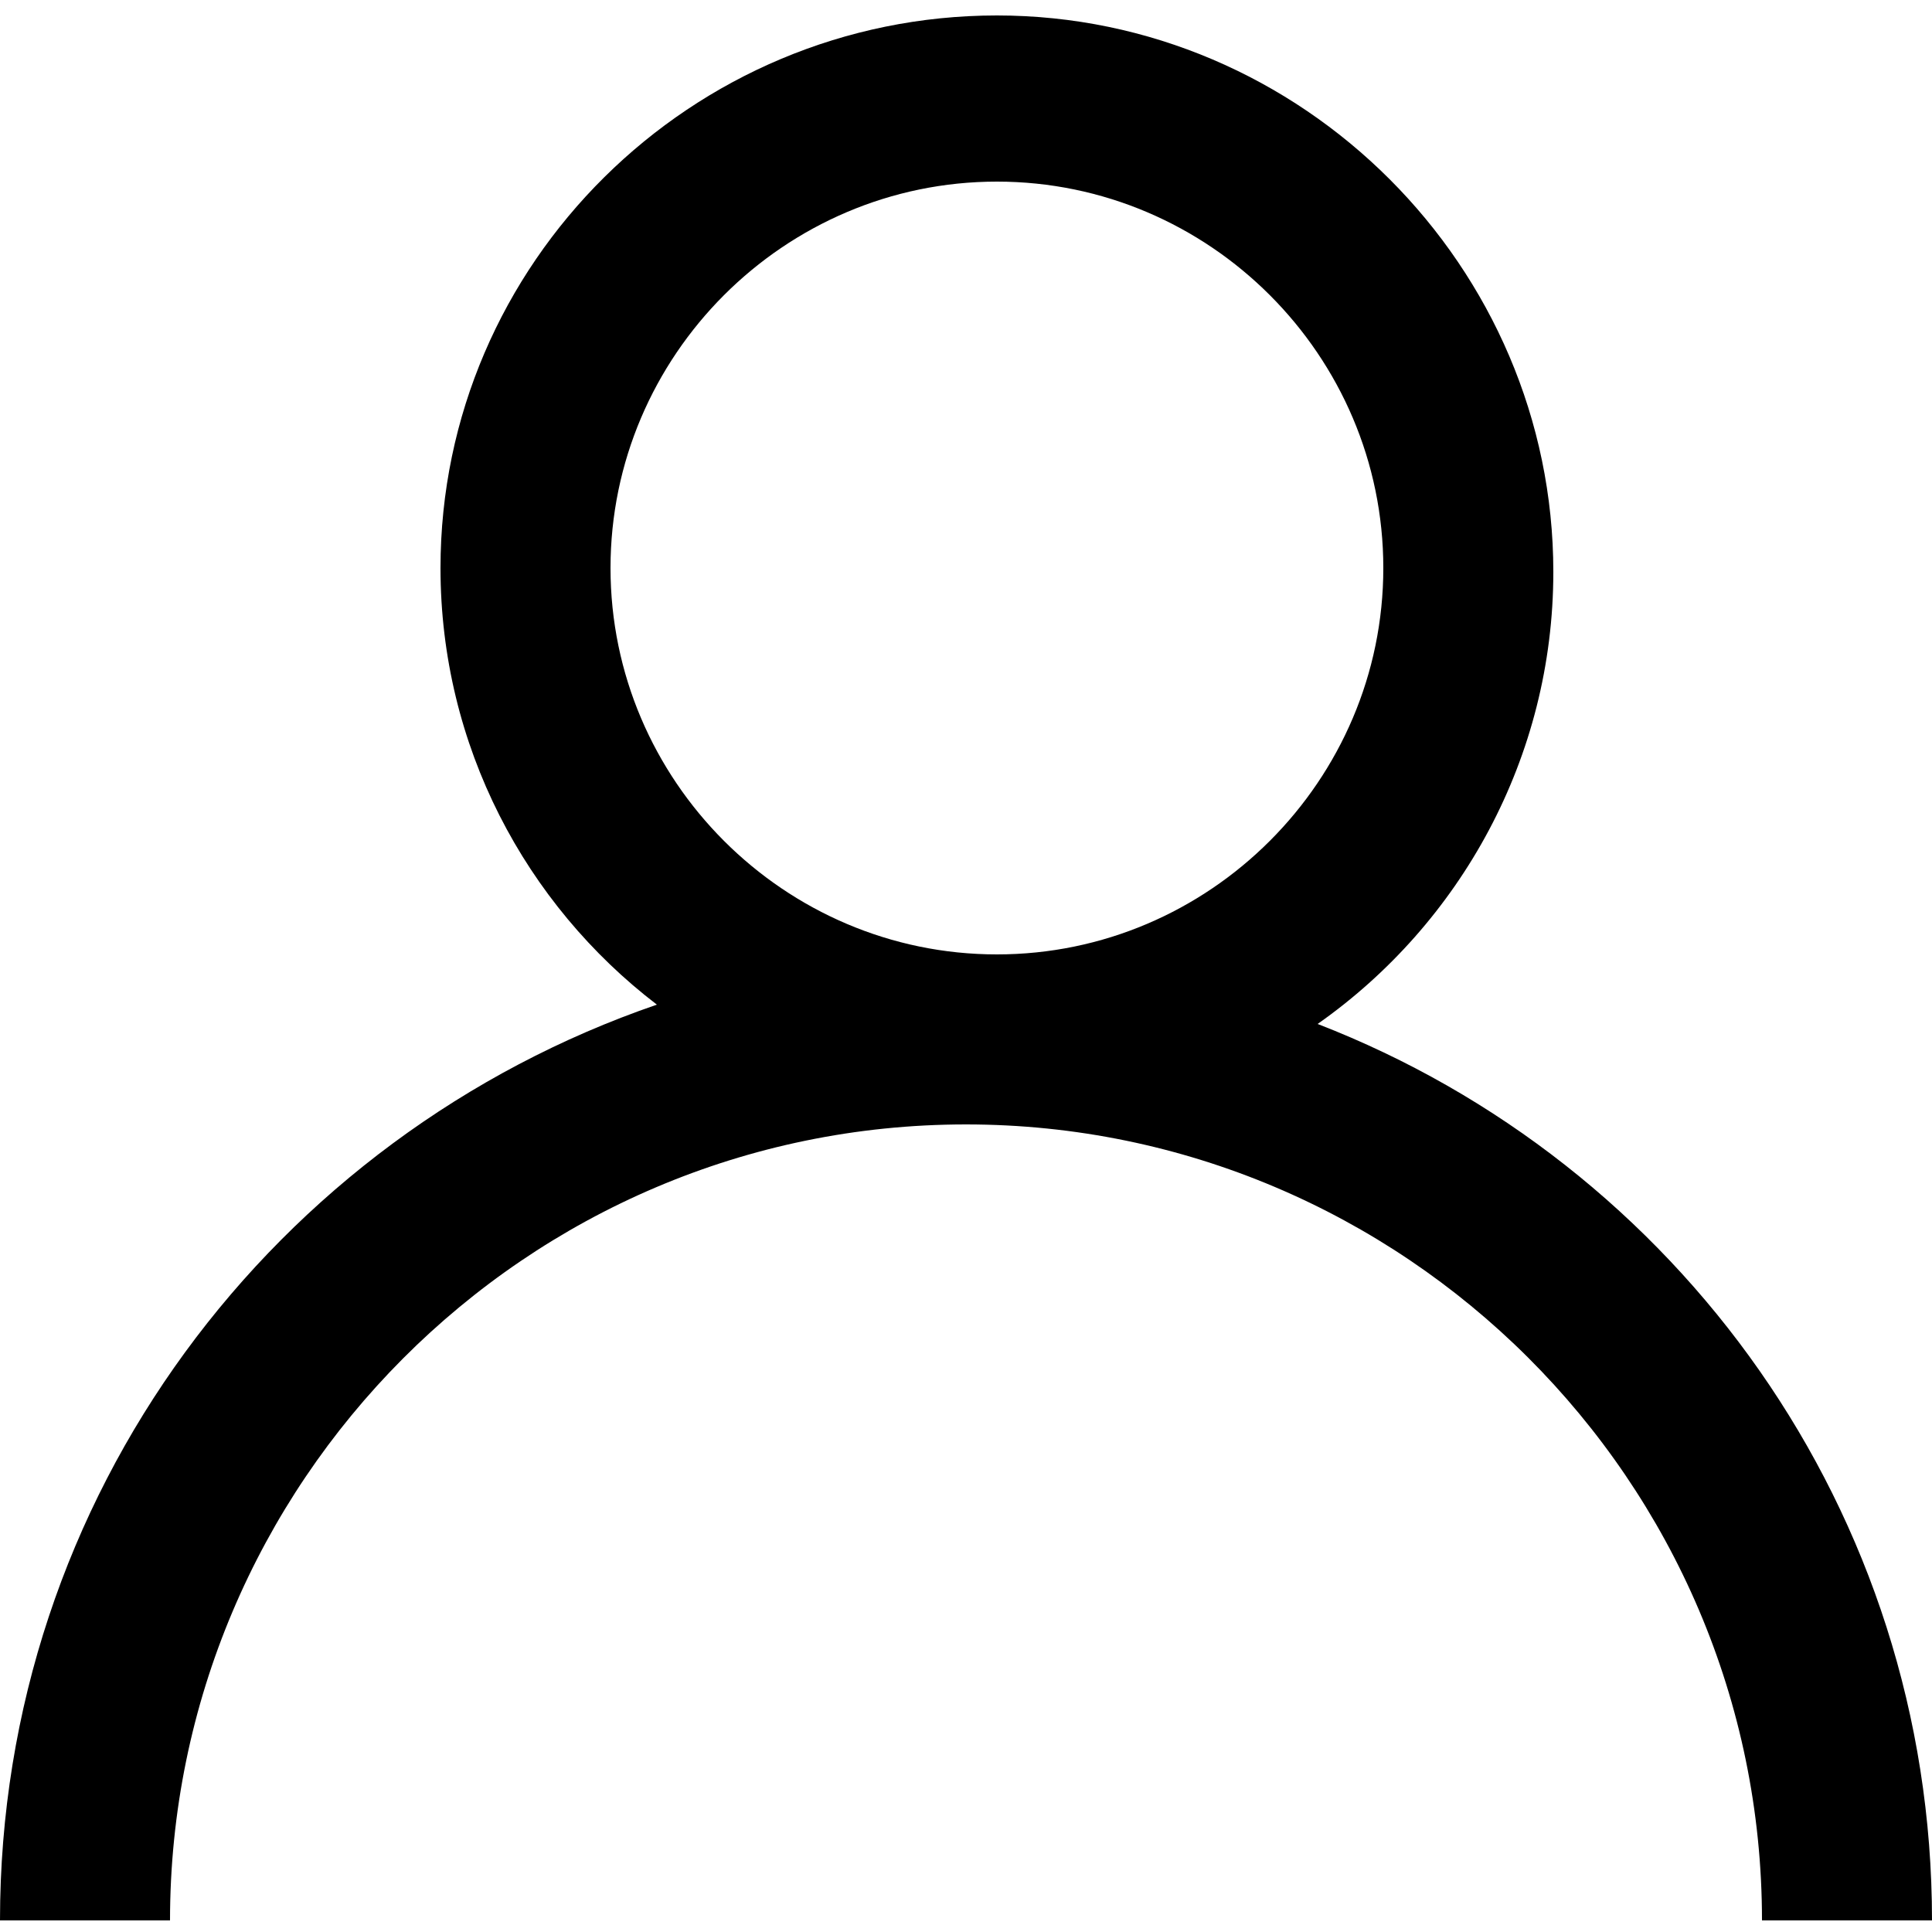 <?xml version="1.0" encoding="utf-8"?>
<!-- Generator: Adobe Illustrator 23.0.3, SVG Export Plug-In . SVG Version: 6.00 Build 0)  -->
<svg version="1.1" id="Layer_1" xmlns="http://www.w3.org/2000/svg" xmlns:xlink="http://www.w3.org/1999/xlink" x="0px" y="0px"
	 viewBox="0 0 50 50" style="enable-background:new 0 0 50 50;" xml:space="preserve">
<path d="M34.1,26.5c3.7-2.6,6.1-6.9,6.1-11.7c0-7.9-6.5-14.4-14.4-14.4S11.4,6.8,11.4,14.7c0,4.6,2.2,8.7,5.6,11.3
	C7.1,29.4,0,38.7,0,49.7h4.4c0-11.3,9.2-20.6,20.6-20.6c11.3,0,20.6,9.2,20.6,20.6H50C50,39.1,43.4,30.1,34.1,26.5z M25.8,4.7
	c5.5,0,10,4.5,10,10s-4.5,10-10,10s-10-4.5-10-10S20.3,4.7,25.8,4.7z"/>
</svg>
